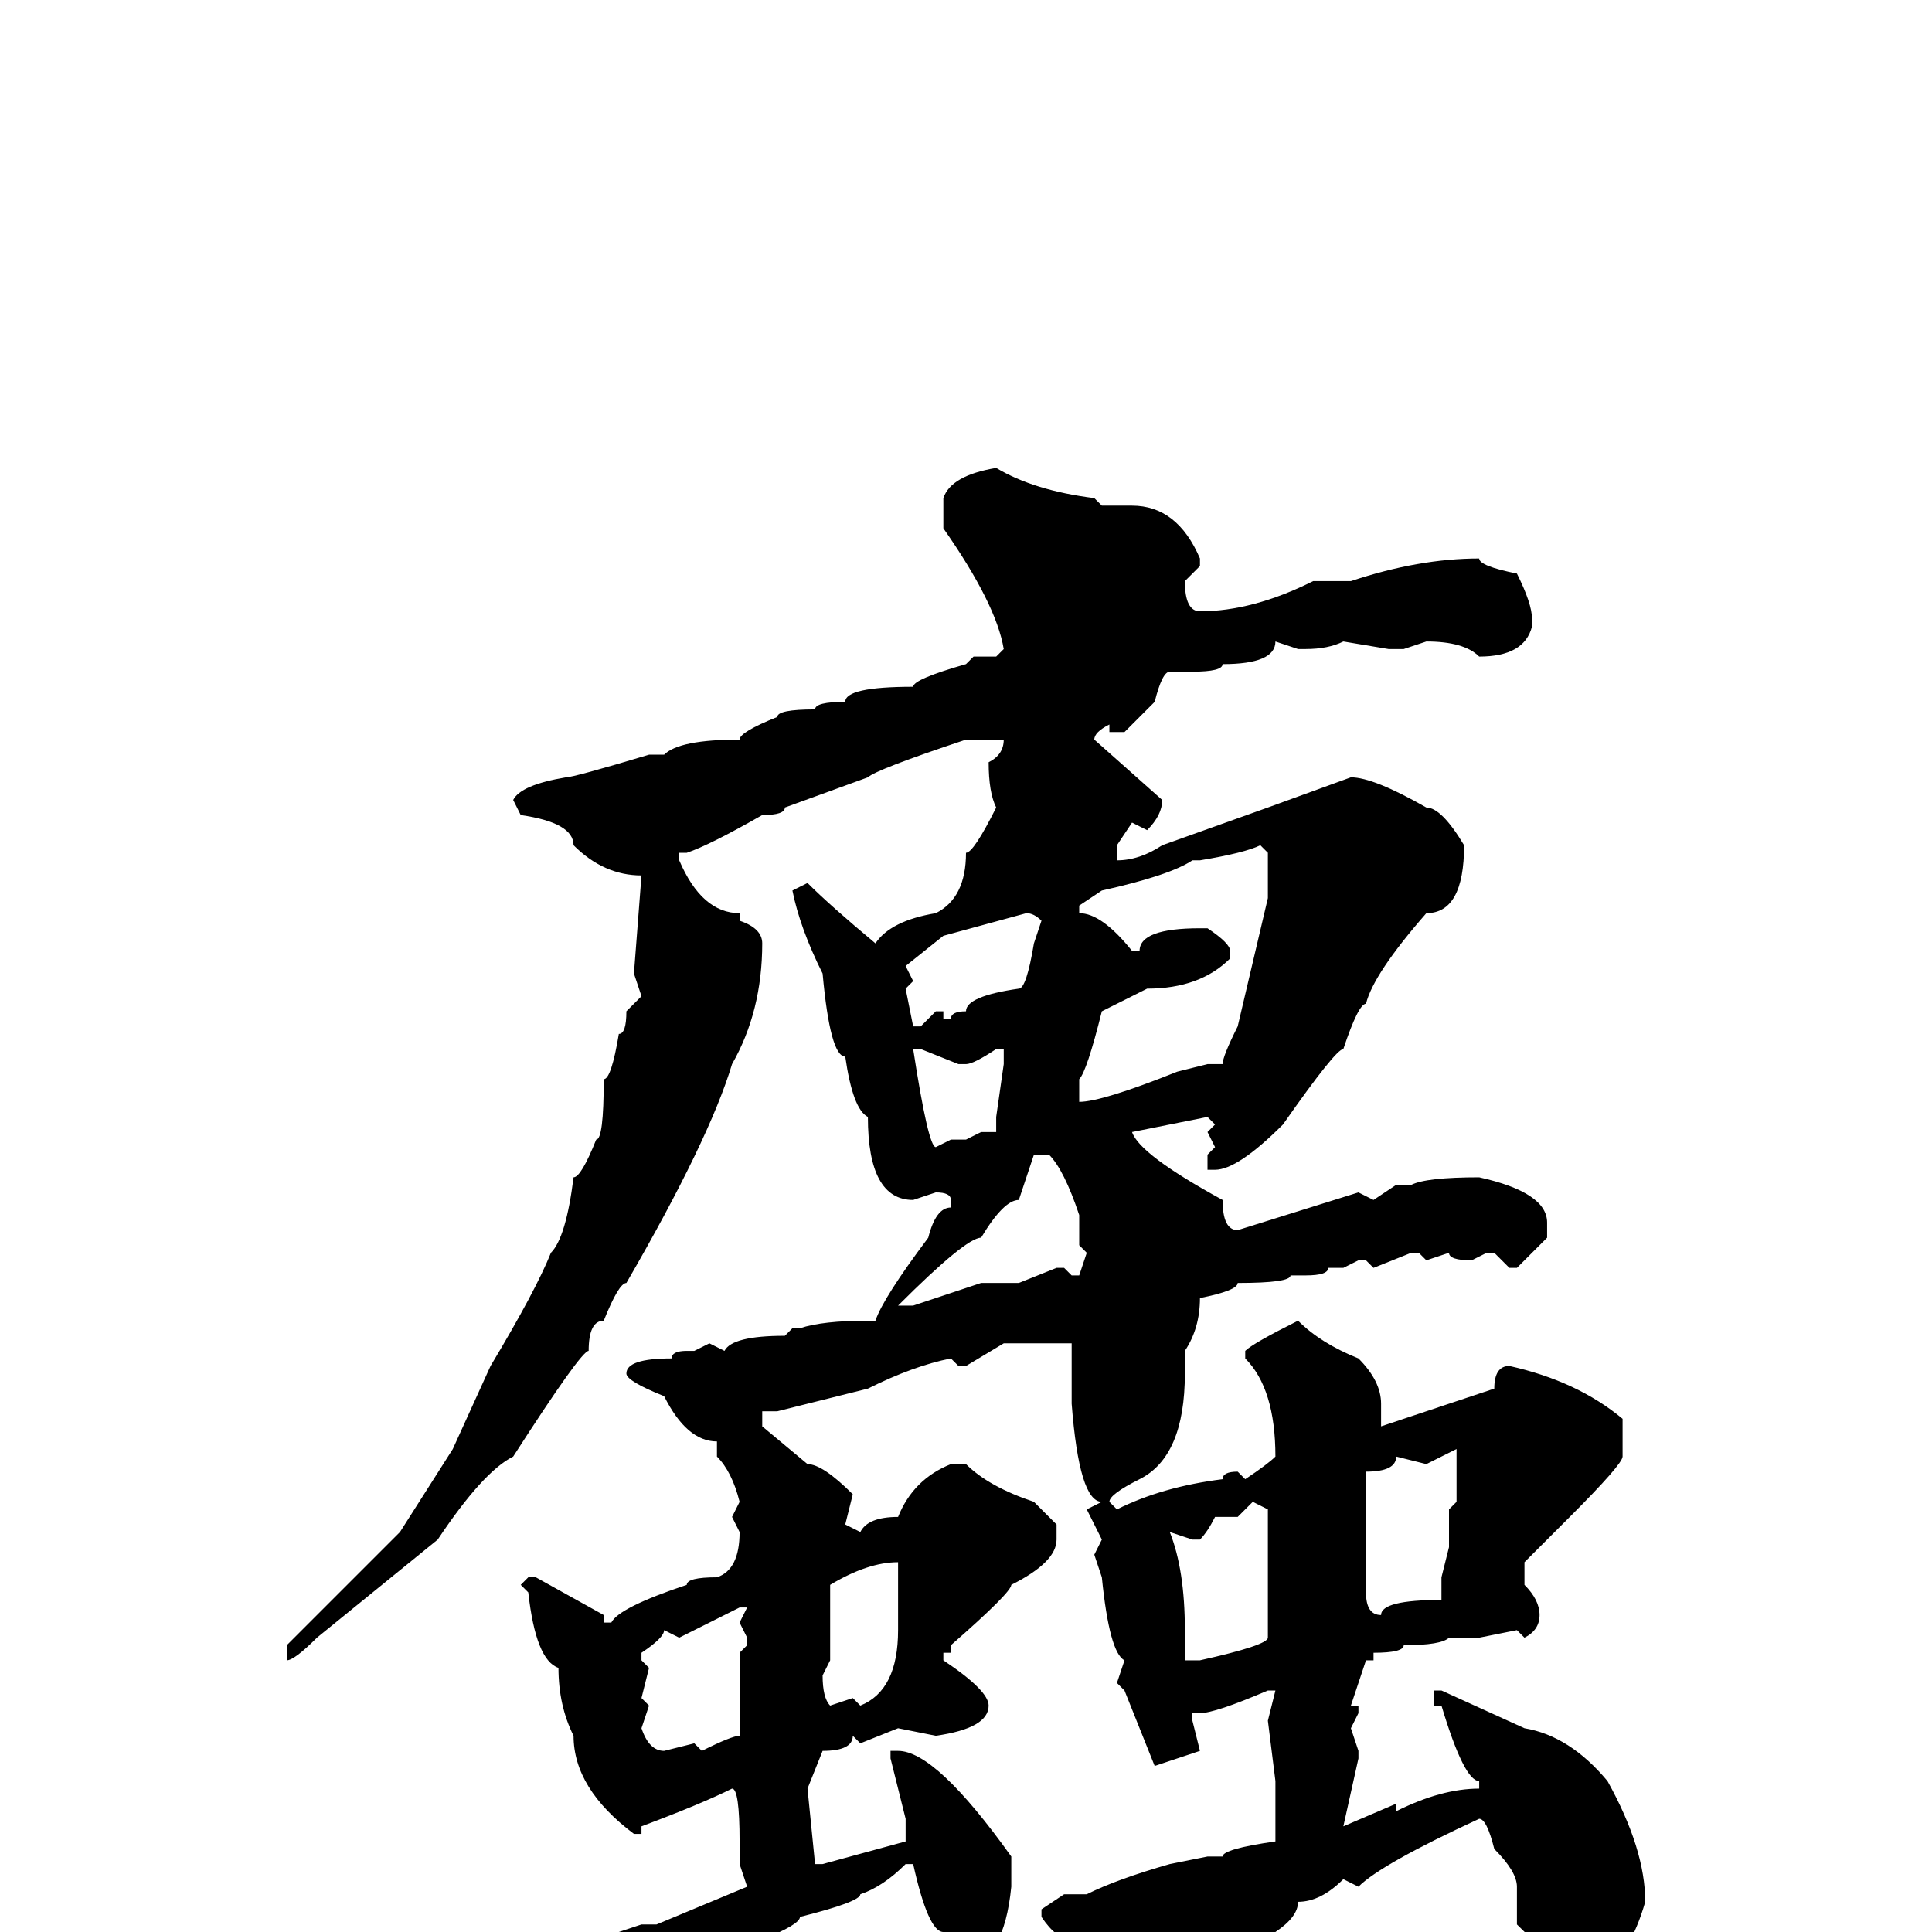 <svg xmlns="http://www.w3.org/2000/svg" viewBox="0 -256 256 256">
	<path fill="#000000" d="M132 -194Q137 -191 145 -190L146 -189H150Q156 -189 159 -182V-181L157 -179Q157 -175 159 -175Q166 -175 174 -179H179Q188 -182 196 -182Q196 -181 201 -180Q203 -176 203 -174V-173Q202 -169 196 -169Q194 -171 189 -171L186 -170H184L178 -171Q176 -170 173 -170H172L169 -171Q169 -168 162 -168Q162 -167 158 -167H155Q154 -167 153 -163L149 -159H147V-160Q145 -159 145 -158L154 -150Q154 -148 152 -146L150 -147L148 -144V-142Q151 -142 154 -144L168 -149L179 -153Q182 -153 189 -149Q191 -149 194 -144Q194 -135 189 -135Q182 -127 181 -123Q180 -123 178 -117Q177 -117 170 -107Q164 -101 161 -101H160V-103L161 -104L160 -106L161 -107L160 -108L150 -106Q151 -103 162 -97Q162 -93 164 -93L180 -98L182 -97L185 -99H186H187Q189 -100 196 -100Q205 -98 205 -94V-93V-92L201 -88H200L198 -90H197L195 -89Q192 -89 192 -90L189 -89L188 -90H187L182 -88L181 -89H180L178 -88H176Q176 -87 173 -87H171Q171 -86 164 -86Q164 -85 159 -84Q159 -80 157 -77V-74Q157 -63 151 -60Q147 -58 147 -57L148 -56Q154 -59 162 -60Q162 -61 164 -61L165 -60Q168 -62 169 -63Q169 -72 165 -76V-77Q166 -78 172 -81Q175 -78 180 -76Q183 -73 183 -70V-67L198 -72Q198 -75 200 -75Q209 -73 215 -68V-63Q215 -62 208 -55Q207 -54 202 -49V-47V-46Q204 -44 204 -42Q204 -40 202 -39L201 -40L196 -39H192Q191 -38 186 -38Q186 -37 182 -37V-36H181L179 -30H180V-29L179 -27L180 -24V-23L178 -14L185 -17V-16Q191 -19 196 -19V-20Q194 -20 191 -30H190V-32H191L202 -27Q208 -26 213 -20Q218 -11 218 -4Q216 3 212 6Q208 6 201 -1V-6Q201 -8 198 -11Q197 -15 196 -15Q183 -9 180 -6L178 -7Q175 -4 172 -4Q172 -2 169 0L165 1L156 8Q155 10 152 10H151Q146 6 144 3Q142 3 142 1Q140 1 138 -2V-3L141 -5H144Q148 -7 155 -9L160 -10H161H162Q162 -11 169 -12V-13V-17V-20L168 -28L169 -32H168Q161 -29 159 -29H158V-28L159 -24L153 -22L149 -32L148 -33L149 -36Q147 -37 146 -47L145 -50L146 -52L144 -56L146 -57Q143 -57 142 -70V-78H133L128 -75H127L126 -76Q121 -75 115 -72L103 -69H101V-67L107 -62Q109 -62 113 -58L112 -54L114 -53Q115 -55 119 -55Q121 -60 126 -62H128Q131 -59 137 -57L140 -54V-52Q140 -49 134 -46Q134 -45 126 -38V-37H125V-36Q131 -32 131 -30Q131 -27 124 -26L119 -27L114 -25L113 -26Q113 -24 109 -24L107 -19L108 -9H109L120 -12V-15L118 -23V-24H119Q124 -24 134 -10V-6Q133 4 128 4H127L124 1V0H125Q123 0 121 -9H120Q117 -6 114 -5Q114 -4 106 -2Q106 -1 101 1Q101 2 91 6Q88 9 83 11Q79 15 74 17Q73 19 72 19H71L58 9Q58 7 71 3Q71 2 79 1L85 -1H87L99 -6L98 -9V-12Q98 -19 97 -19Q93 -17 85 -14V-13H84Q76 -19 76 -26Q74 -30 74 -35Q71 -36 70 -45L69 -46L70 -47H71L80 -42V-41H81Q82 -43 91 -46Q91 -47 95 -47Q98 -48 98 -53L97 -55L98 -57Q97 -61 95 -63V-65Q91 -65 88 -71Q83 -73 83 -74Q83 -76 89 -76Q89 -77 91 -77H92L94 -78L96 -77Q97 -79 104 -79L105 -80H106Q109 -81 115 -81H116Q117 -84 123 -92Q124 -96 126 -96V-97Q126 -98 124 -98L121 -97Q115 -97 115 -108Q113 -109 112 -116Q110 -116 109 -127Q106 -133 105 -138L107 -139Q110 -136 116 -131Q118 -134 124 -135Q128 -137 128 -143Q129 -143 132 -149Q131 -151 131 -155Q133 -156 133 -158H132H128Q116 -154 115 -153L104 -149Q104 -148 101 -148Q94 -144 91 -143H90V-142Q93 -135 98 -135V-134Q101 -133 101 -131Q101 -122 97 -115Q94 -105 83 -86Q82 -86 80 -81Q78 -81 78 -77Q77 -77 68 -63Q64 -61 58 -52L42 -39Q39 -36 38 -36V-38L53 -53L60 -64L65 -75Q71 -85 73 -90Q75 -92 76 -100Q77 -100 79 -105Q80 -105 80 -113Q81 -113 82 -119Q83 -119 83 -122L85 -124L84 -127L85 -140Q80 -140 76 -144Q76 -147 69 -148L68 -150Q69 -152 75 -153Q76 -153 86 -156H88Q90 -158 98 -158Q98 -159 103 -161Q103 -162 108 -162Q108 -163 112 -163Q112 -165 121 -165Q121 -166 128 -168L129 -169H132L133 -170Q132 -176 125 -186V-190Q126 -193 132 -194ZM159 -142H158Q155 -140 146 -138L143 -136V-135Q146 -135 150 -130H151Q151 -133 159 -133H160Q163 -131 163 -130V-129Q159 -125 152 -125L146 -122Q144 -114 143 -113V-110Q146 -110 156 -114L160 -115H162Q162 -116 164 -120L168 -137V-143L167 -144Q165 -143 159 -142ZM120 -128L121 -126L120 -125L121 -120H122L124 -122H125V-121H126Q126 -122 128 -122Q128 -124 135 -125Q136 -125 137 -131L138 -134Q137 -135 136 -135L125 -132ZM121 -117Q123 -104 124 -104L126 -105H128L130 -106H132V-108L133 -115V-117H132Q129 -115 128 -115H127L122 -117ZM119 -83H121L130 -86H132H133H135L140 -88H141L142 -87H143L144 -90L143 -91V-95Q141 -101 139 -103H137L135 -97Q133 -97 130 -92Q128 -92 119 -83ZM189 -62L185 -63Q185 -61 181 -61V-60V-55V-54V-49V-45Q181 -42 183 -42Q183 -44 191 -44V-47L192 -51V-56L193 -57V-60V-64ZM164 -55H162H161Q160 -53 159 -52H158L155 -53Q157 -48 157 -40V-36H159Q168 -38 168 -39V-45V-50V-51V-56L166 -57ZM110 -46V-43V-38V-36L109 -34Q109 -31 110 -30L113 -31L114 -30Q119 -32 119 -40V-46V-49Q115 -49 110 -46ZM90 -39L88 -40Q88 -39 85 -37V-36L86 -35L85 -31L86 -30L85 -27Q86 -24 88 -24L92 -25L93 -24Q97 -26 98 -26V-27V-31V-35V-37L99 -38V-39L98 -41L99 -43H98Z"/>
</svg>
